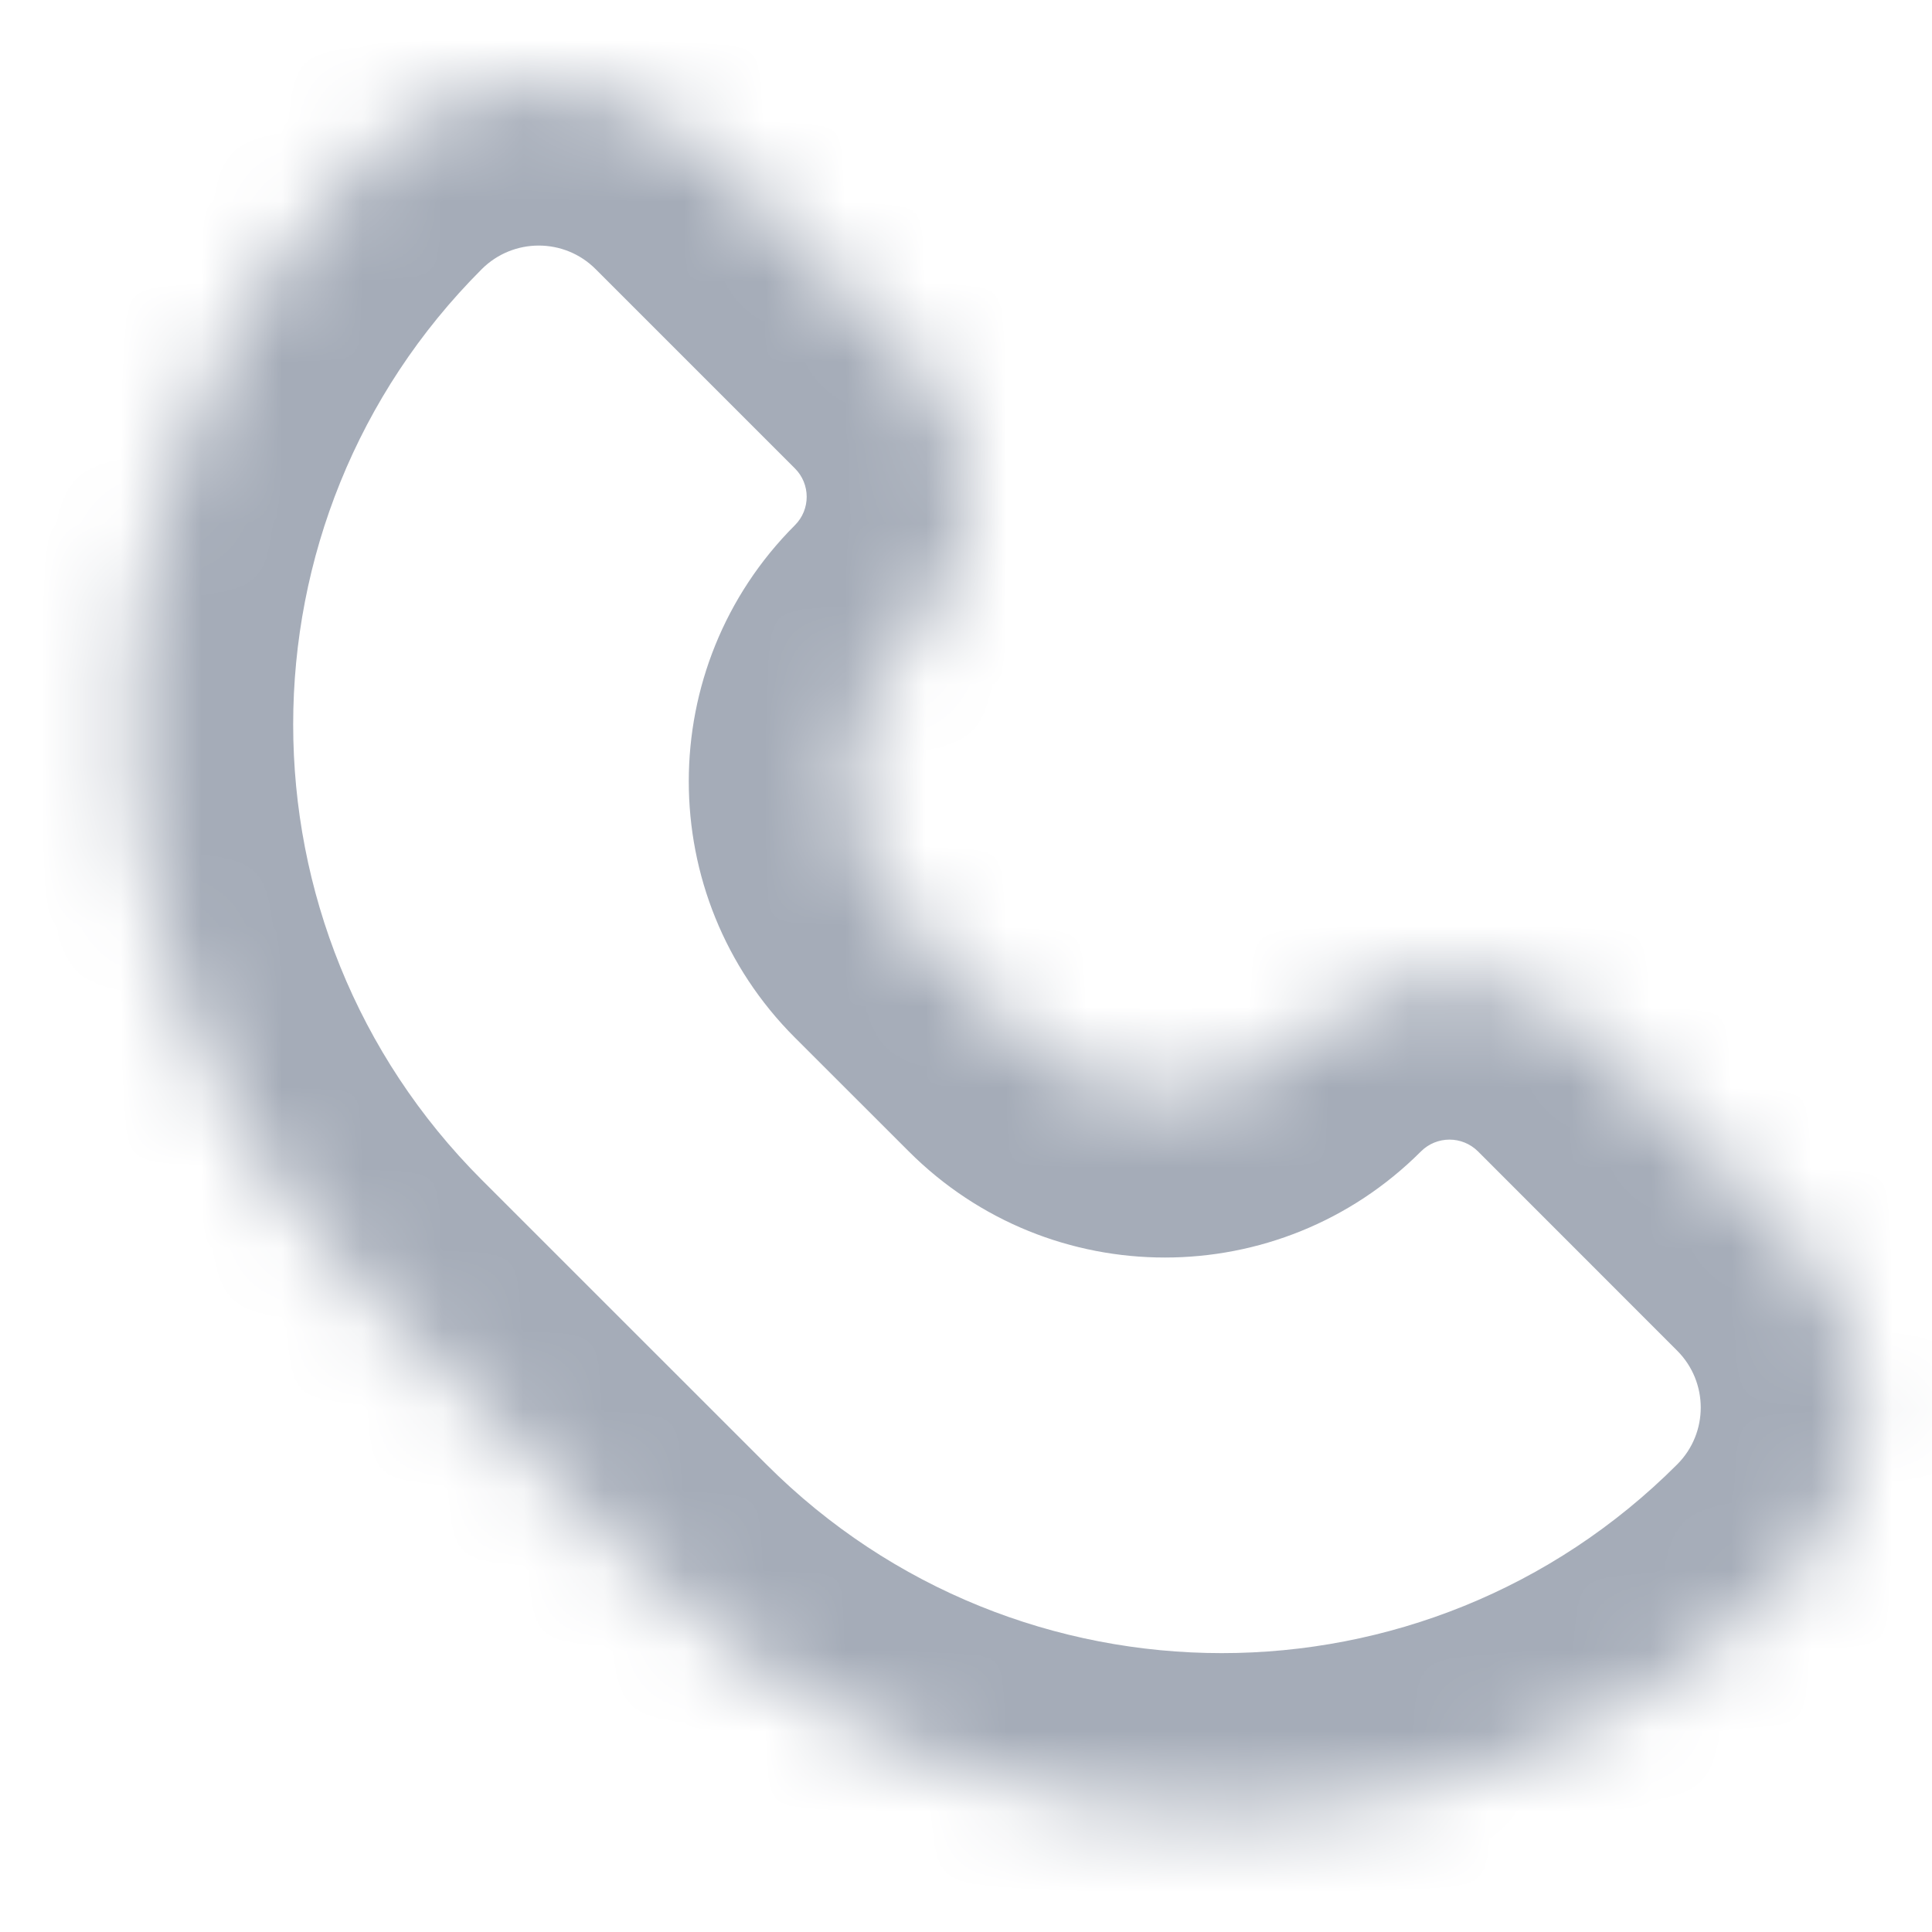 <svg width="24" height="24" viewBox="0 0 24 24" fill="none" xmlns="http://www.w3.org/2000/svg">
<g id="Icons_Call" clip-path="url(#clip0_112_3742)">
<g id="Exclude">
<mask id="path-1-inside-1_112_3742" fill="white">
<path fill-rule="evenodd" clip-rule="evenodd" d="M4.571 1.929C0.666 5.834 0.666 12.166 4.571 16.071L8.107 19.607C12.012 23.512 18.343 23.512 22.249 19.607C23.42 18.435 23.42 16.535 22.249 15.364L19.774 12.889C18.798 11.913 17.215 11.913 16.238 12.889C15.262 13.865 13.679 13.865 12.703 12.889L11.289 11.475C10.312 10.499 10.312 8.916 11.289 7.939C12.265 6.963 12.265 5.38 11.289 4.404L8.814 1.929C7.642 0.757 5.743 0.757 4.571 1.929Z"/>
</mask>
<path d="M5.985 14.657C2.861 11.533 2.861 6.467 5.985 3.343L3.157 0.515C-1.529 5.201 -1.529 12.799 3.157 17.485L5.985 14.657ZM9.521 18.192L5.985 14.657L3.157 17.485L6.692 21.021L9.521 18.192ZM20.834 18.192C17.71 21.317 12.645 21.317 9.521 18.192L6.692 21.021C11.379 25.707 18.977 25.707 23.663 21.021L20.834 18.192ZM18.36 14.303L20.834 16.778L23.663 13.95L21.188 11.475L18.36 14.303ZM14.117 11.475L12.703 10.061L9.874 12.889L11.289 14.303L14.117 11.475ZM7.399 3.343L9.874 5.818L12.703 2.99L10.228 0.515L7.399 3.343ZM10.228 0.515C8.275 -1.438 5.109 -1.438 3.157 0.515L5.985 3.343C6.376 2.953 7.009 2.953 7.399 3.343L10.228 0.515ZM12.703 9.354C14.46 7.596 14.46 4.747 12.703 2.99L9.874 5.818C10.07 6.013 10.07 6.33 9.874 6.525L12.703 9.354ZM12.703 10.061C12.508 9.865 12.508 9.549 12.703 9.354L9.874 6.525C8.117 8.282 8.117 11.132 9.874 12.889L12.703 10.061ZM14.824 11.475C14.629 11.67 14.312 11.67 14.117 11.475L11.289 14.303C13.046 16.061 15.895 16.061 17.652 14.303L14.824 11.475ZM21.188 11.475C19.431 9.718 16.581 9.718 14.824 11.475L17.652 14.303C17.848 14.108 18.164 14.108 18.36 14.303L21.188 11.475ZM23.663 21.021C25.616 19.068 25.616 15.902 23.663 13.95L20.834 16.778C21.225 17.169 21.225 17.802 20.834 18.192L23.663 21.021Z" fill="#A5ACB8" mask="url(#path-1-inside-1_112_3742)"/>
</g>
</g>
<defs>
<clipPath id="clip0_112_3742">
<rect width="24" height="24" fill="white"/>
</clipPath>
</defs>
</svg>
